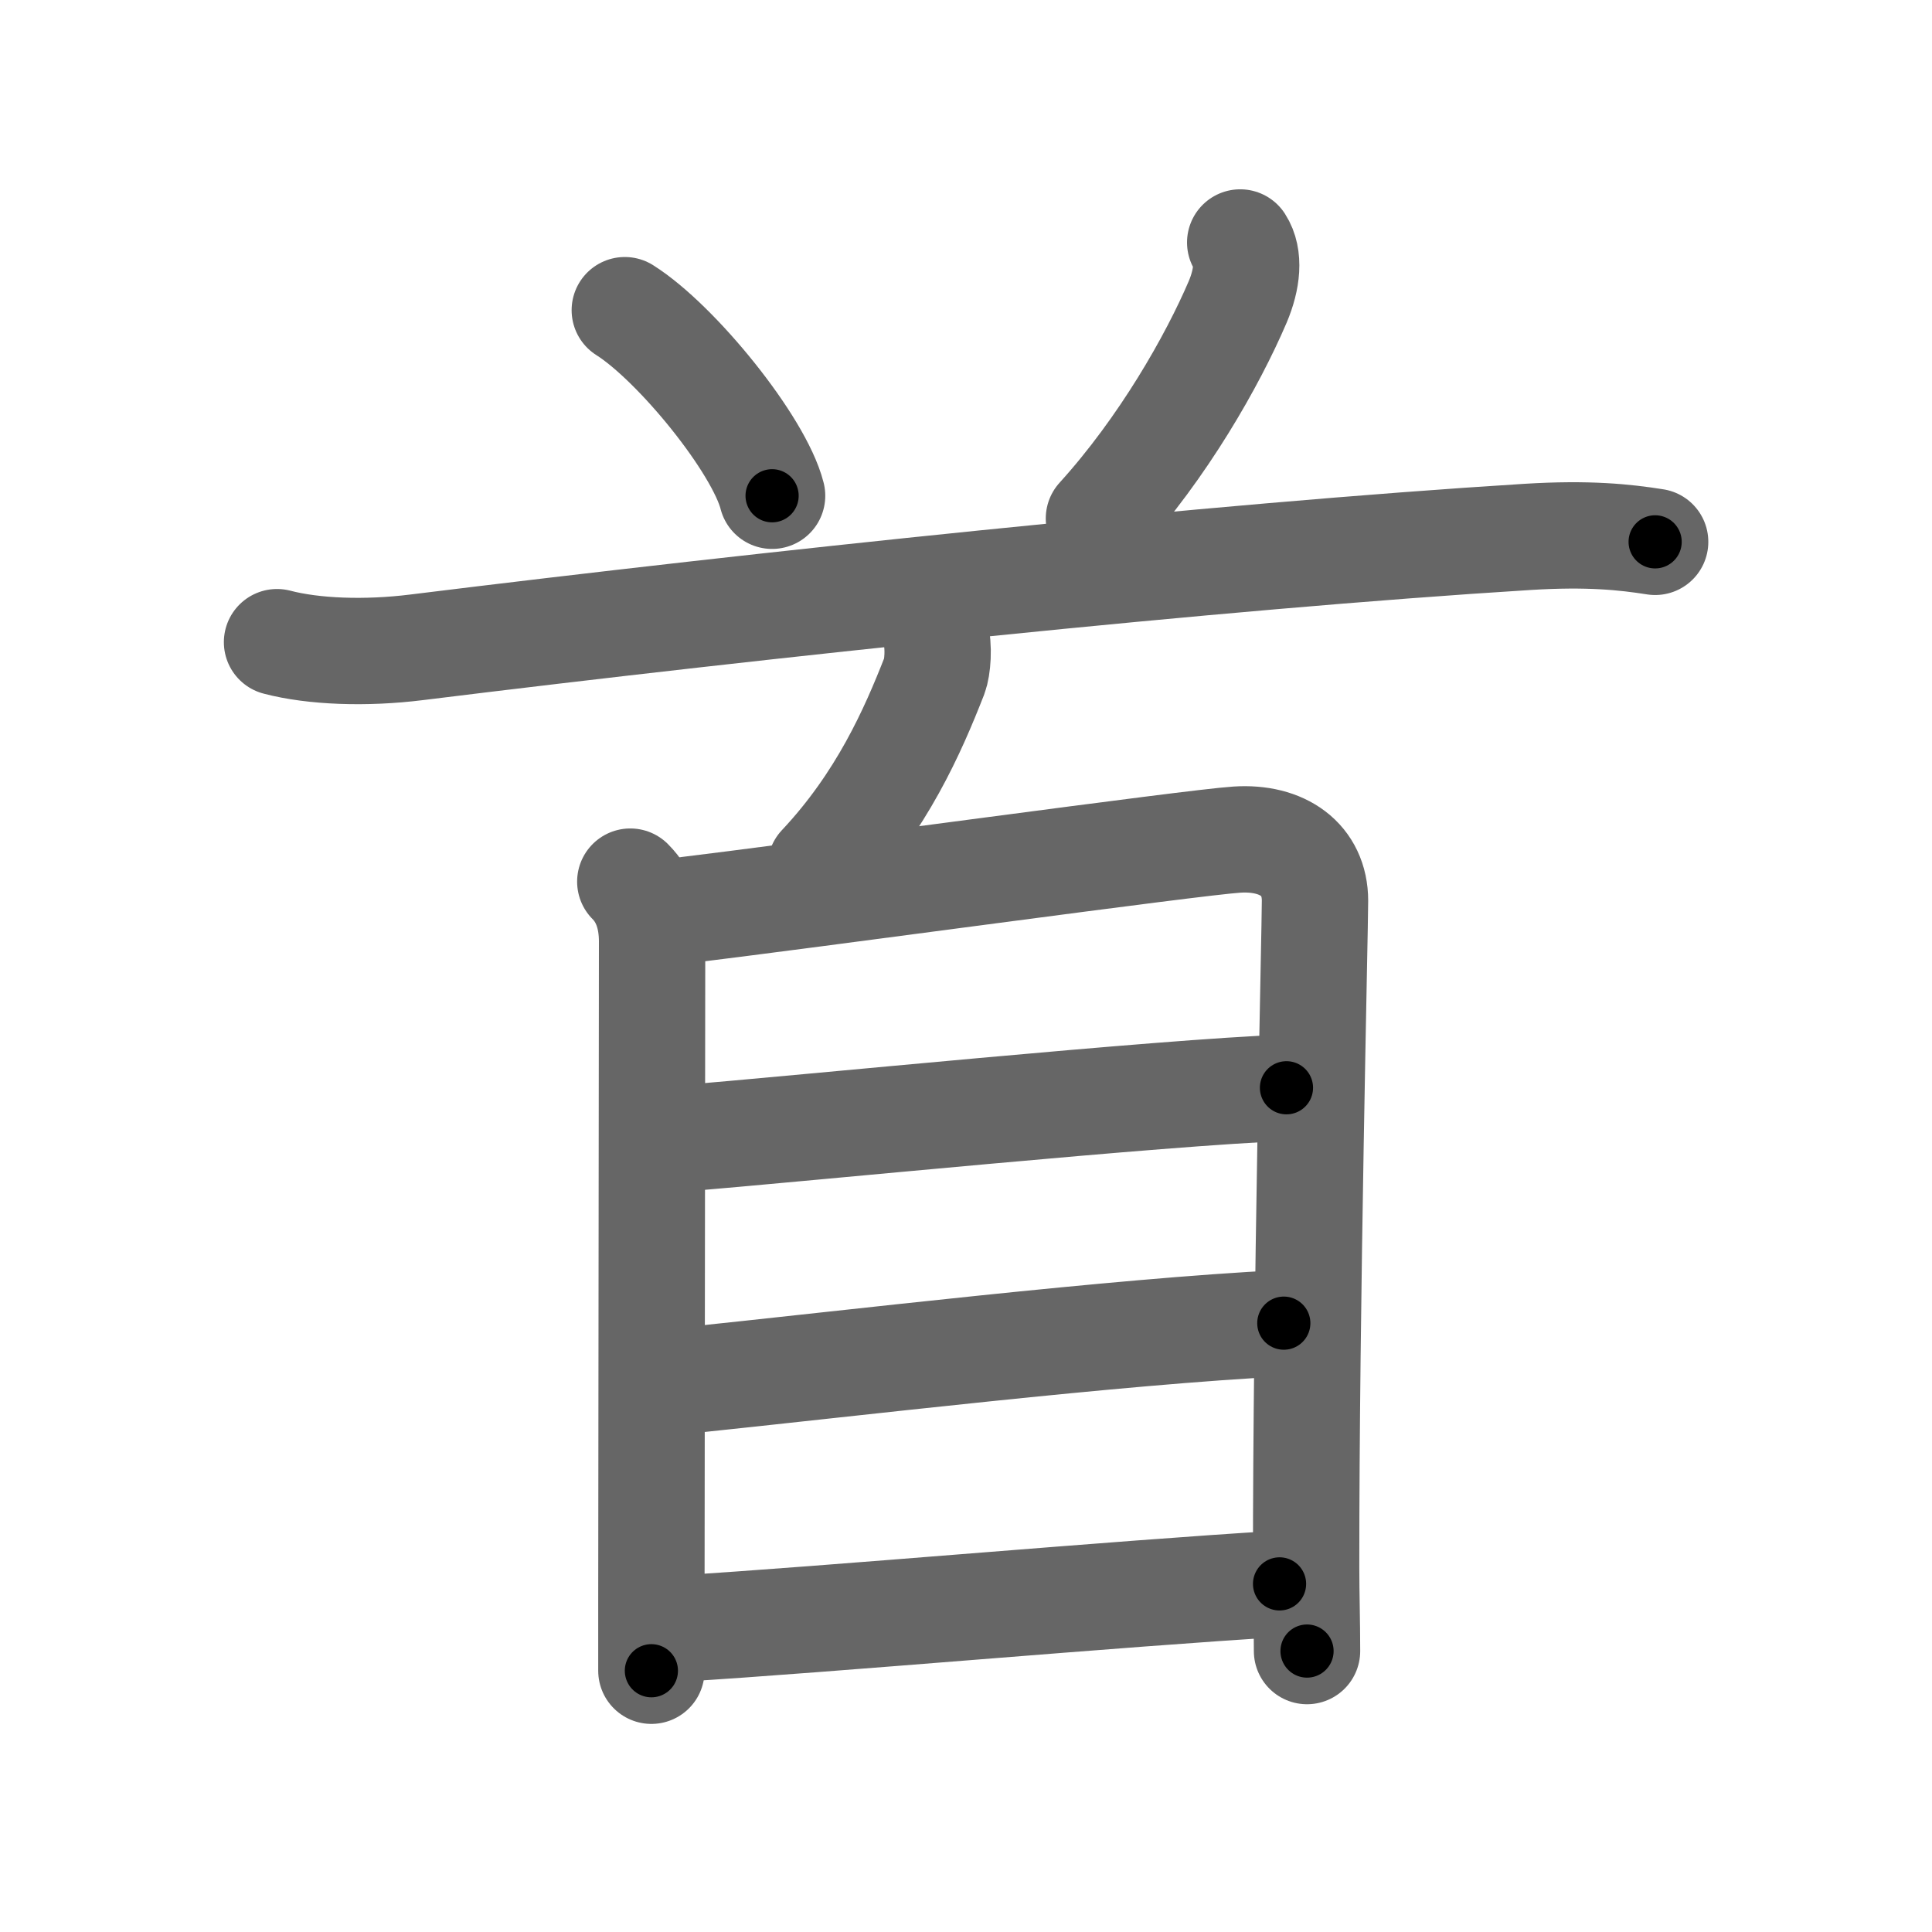 <svg xmlns="http://www.w3.org/2000/svg" width="109" height="109" viewBox="0 0 109 109" id="9996"><g fill="none" stroke="#666" stroke-width="6" stroke-linecap="round" stroke-linejoin="round"><g><g><path d="M35.25,17.5c2.93,1.85,7.58,7.59,8.31,10.47" /><path d="M69.97,13.68c0.53,0.82,0.4,2.07-0.14,3.35c-1.42,3.32-4.2,8.22-7.83,12.22" /><path d="M15.63,36.23c2.06,0.54,5,0.65,7.88,0.29c19.56-2.42,45.12-5.14,62.68-6.23c3.42-0.21,5.48,0.01,7.19,0.28" /></g><g><path d="M52.77,35.67c0.23,0.83,0.12,2.01-0.05,2.45c-1.22,3.12-2.97,7.1-6.42,10.77" /><g><path d="M35.56,49.74c0.85,0.85,1.23,2.02,1.23,3.38c0,1.11-0.03,27.21-0.04,37.26c0,2.25,0,3.69,0,3.88" /><path d="M37.77,51.46c8.43-1.02,29.5-3.93,32.01-4.09c2.59-0.17,4.41,1.13,4.41,3.45c0,1.62-0.51,22.71-0.5,37.61c0,1.53,0.05,3.07,0.05,4.72" /><path d="M37.99,64.27c7.76-0.64,27.51-2.64,34.59-2.9" /><path d="M38.27,77.93c10.11-1.05,24.61-2.8,34.16-3.28" /><path d="M38.34,91.88c8.28-0.5,25.03-2,33.85-2.52" /></g></g></g></g><g fill="none" stroke="#000" stroke-width="3" stroke-linecap="round" stroke-linejoin="round"><path d="M35.25,17.5c2.93,1.85,7.58,7.59,8.31,10.47" stroke-dasharray="13.55" stroke-dashoffset="13.55"><animate attributeName="stroke-dashoffset" values="13.55;13.55;0" dur="0.136s" fill="freeze" begin="0s;9996.click" /></path><path d="M69.97,13.68c0.53,0.82,0.4,2.07-0.14,3.35c-1.42,3.32-4.2,8.22-7.83,12.22" stroke-dasharray="18.055" stroke-dashoffset="18.055"><animate attributeName="stroke-dashoffset" values="18.055" fill="freeze" begin="9996.click" /><animate attributeName="stroke-dashoffset" values="18.055;18.055;0" keyTimes="0;0.429;1" dur="0.317s" fill="freeze" begin="0s;9996.click" /></path><path d="M15.63,36.23c2.06,0.54,5,0.65,7.88,0.29c19.56-2.42,45.12-5.14,62.68-6.23c3.42-0.21,5.48,0.01,7.19,0.28" stroke-dasharray="78.137" stroke-dashoffset="78.137"><animate attributeName="stroke-dashoffset" values="78.137" fill="freeze" begin="9996.click" /><animate attributeName="stroke-dashoffset" values="78.137;78.137;0" keyTimes="0;0.351;1" dur="0.904s" fill="freeze" begin="0s;9996.click" /></path><path d="M52.77,35.67c0.23,0.83,0.12,2.01-0.05,2.45c-1.22,3.12-2.97,7.1-6.42,10.77" stroke-dasharray="15.101" stroke-dashoffset="15.101"><animate attributeName="stroke-dashoffset" values="15.101" fill="freeze" begin="9996.click" /><animate attributeName="stroke-dashoffset" values="15.101;15.101;0" keyTimes="0;0.857;1" dur="1.055s" fill="freeze" begin="0s;9996.click" /></path><path d="M35.56,49.74c0.85,0.85,1.23,2.02,1.23,3.38c0,1.11-0.03,27.21-0.04,37.26c0,2.25,0,3.69,0,3.88" stroke-dasharray="44.835" stroke-dashoffset="44.835"><animate attributeName="stroke-dashoffset" values="44.835" fill="freeze" begin="9996.click" /><animate attributeName="stroke-dashoffset" values="44.835;44.835;0" keyTimes="0;0.702;1" dur="1.503s" fill="freeze" begin="0s;9996.click" /></path><path d="M37.77,51.46c8.43-1.02,29.5-3.93,32.01-4.09c2.59-0.17,4.41,1.13,4.41,3.45c0,1.62-0.51,22.71-0.5,37.61c0,1.53,0.05,3.07,0.05,4.72" stroke-dasharray="80.993" stroke-dashoffset="80.993"><animate attributeName="stroke-dashoffset" values="80.993" fill="freeze" begin="9996.click" /><animate attributeName="stroke-dashoffset" values="80.993;80.993;0" keyTimes="0;0.712;1" dur="2.112s" fill="freeze" begin="0s;9996.click" /></path><path d="M37.99,64.27c7.76-0.64,27.51-2.64,34.59-2.9" stroke-dasharray="34.715" stroke-dashoffset="34.715"><animate attributeName="stroke-dashoffset" values="34.715" fill="freeze" begin="9996.click" /><animate attributeName="stroke-dashoffset" values="34.715;34.715;0" keyTimes="0;0.859;1" dur="2.459s" fill="freeze" begin="0s;9996.click" /></path><path d="M38.27,77.93c10.11-1.05,24.61-2.8,34.16-3.28" stroke-dasharray="34.322" stroke-dashoffset="34.322"><animate attributeName="stroke-dashoffset" values="34.322" fill="freeze" begin="9996.click" /><animate attributeName="stroke-dashoffset" values="34.322;34.322;0" keyTimes="0;0.878;1" dur="2.802s" fill="freeze" begin="0s;9996.click" /></path><path d="M38.34,91.88c8.28-0.5,25.03-2,33.85-2.52" stroke-dasharray="33.945" stroke-dashoffset="33.945"><animate attributeName="stroke-dashoffset" values="33.945" fill="freeze" begin="9996.click" /><animate attributeName="stroke-dashoffset" values="33.945;33.945;0" keyTimes="0;0.892;1" dur="3.141s" fill="freeze" begin="0s;9996.click" /></path></g></svg>